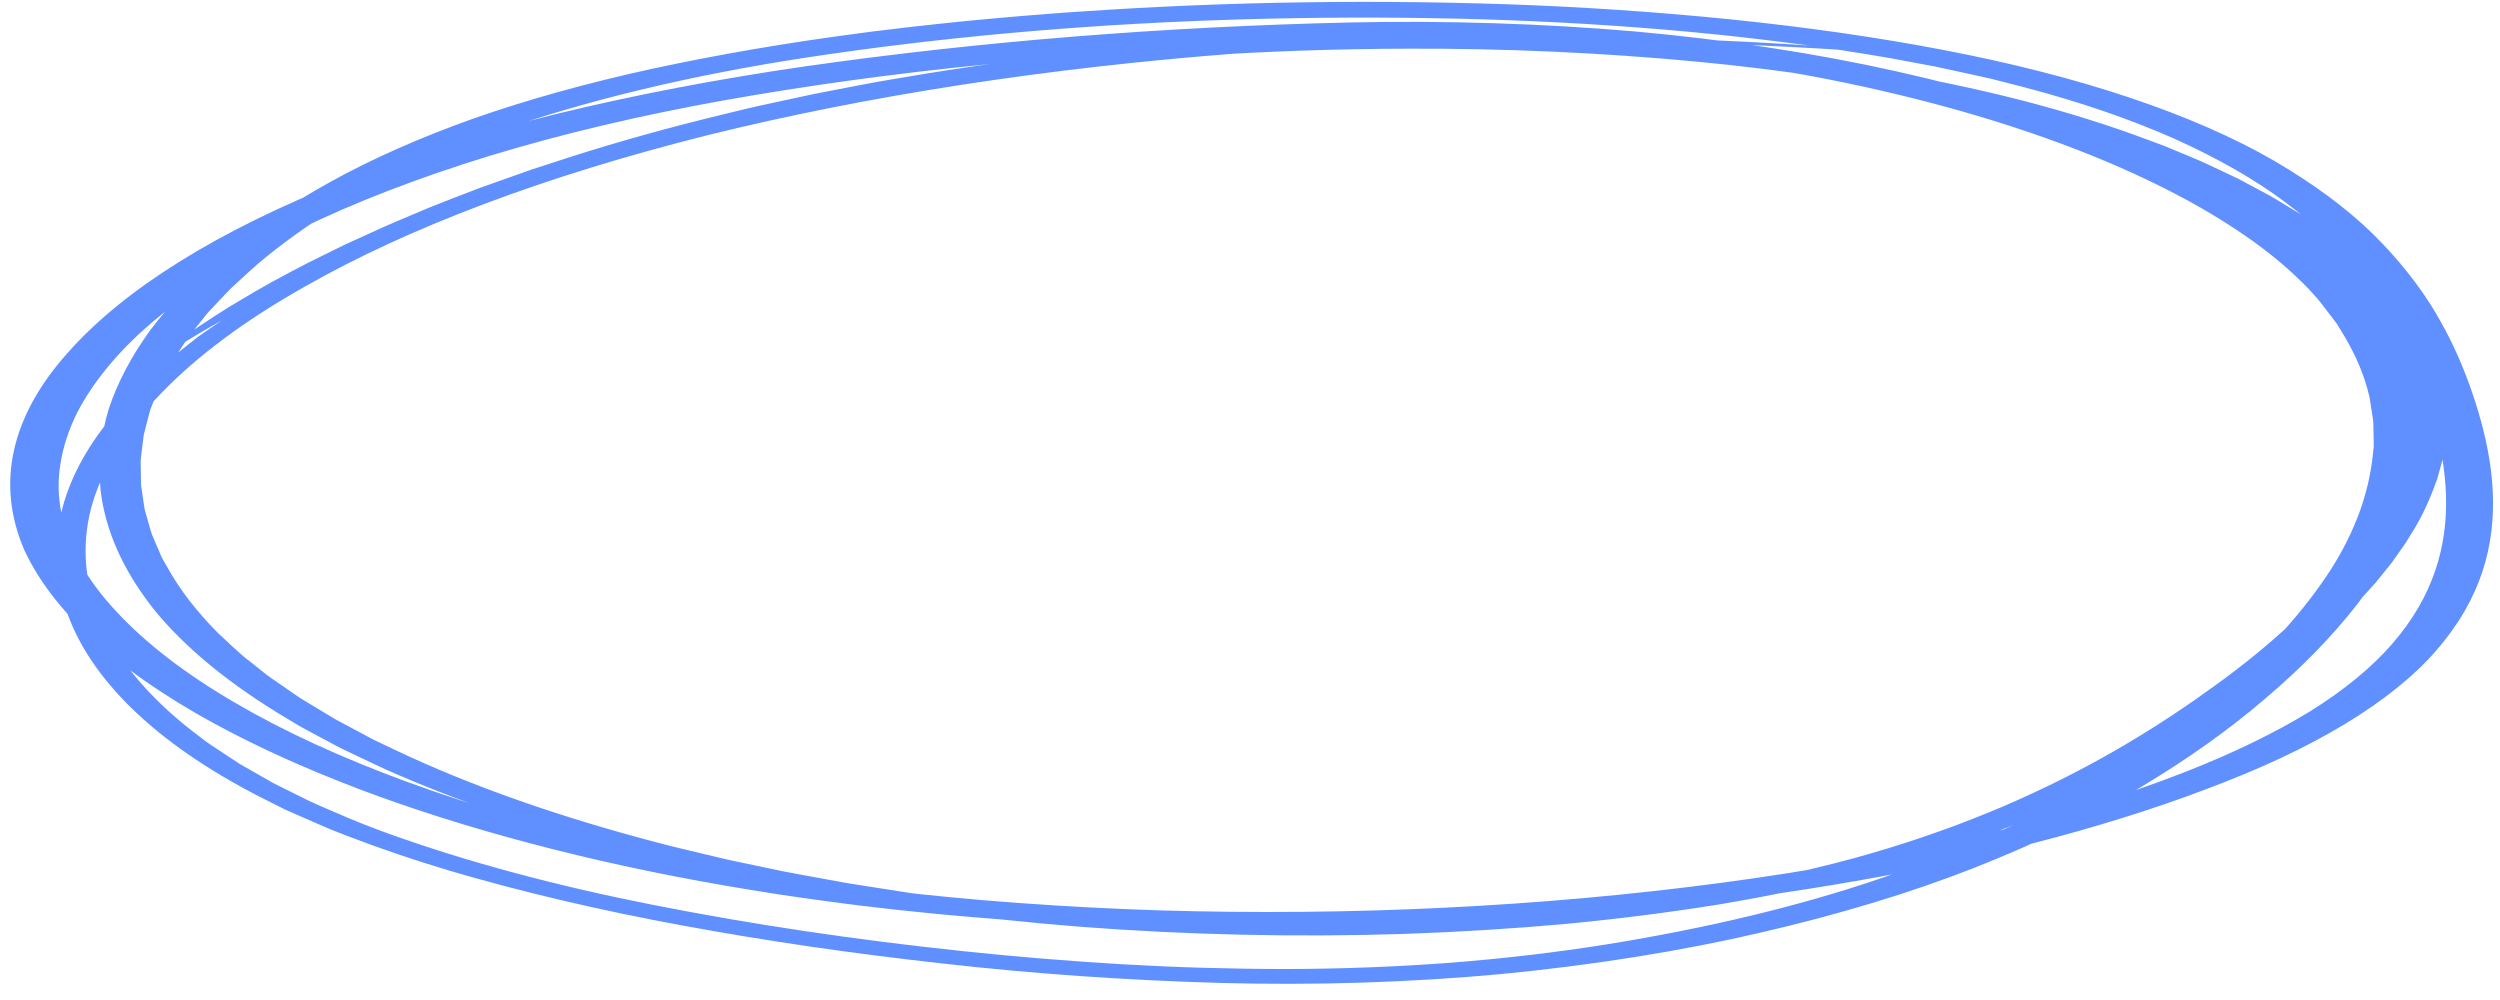 <svg width="145" height="58" viewBox="0 0 145 58" fill="none" xmlns="http://www.w3.org/2000/svg">
<path d="M141.911 24.47L141.872 25.299C141.866 25.575 141.792 25.851 141.756 26.127C141.692 26.679 141.505 27.228 141.358 27.777C140.968 28.872 140.502 29.964 139.805 31.038L139.56 31.443L139.281 31.844L138.713 32.645L138.073 33.439L137.752 33.835L137.396 34.228L136.682 35.013L135.902 35.79C135.65 36.05 135.374 36.307 135.088 36.562L134.241 37.33C131.889 39.362 129.144 41.335 126.025 43.234C122.884 45.13 119.294 46.96 114.921 48.564C112.739 49.37 110.361 50.108 107.816 50.77C105.244 51.423 102.506 51.991 99.639 52.468C96.762 52.93 93.781 53.307 90.728 53.596C87.67 53.868 84.559 54.059 81.421 54.168C75.142 54.366 68.814 54.226 62.654 53.752C56.518 53.264 50.602 52.48 45.074 51.422C44.324 51.294 43.63 51.131 42.911 50.984L40.772 50.531L38.709 50.037C38.024 49.87 37.323 49.712 36.676 49.528C35.364 49.168 34.011 48.825 32.778 48.431L30.889 47.856L29.091 47.246C26.707 46.428 24.472 45.558 22.399 44.641C21.885 44.41 21.403 44.171 20.904 43.937L20.161 43.583C19.91 43.467 19.665 43.348 19.443 43.224L18.069 42.49C17.842 42.367 17.607 42.246 17.387 42.122L16.758 41.742C13.352 39.724 10.707 37.559 8.89 35.3C7.116 33.045 6.089 30.725 5.83 28.387C5.679 26.831 5.837 25.272 6.304 23.724C6.818 22.178 7.627 20.646 8.724 19.138C10.998 16.132 14.352 13.219 19.113 10.577C21.494 9.251 24.268 8.019 27.389 6.901C30.544 5.791 34.053 4.812 37.845 3.986C41.633 3.168 45.636 2.481 49.8 1.936L50.576 1.831L51.362 1.737L52.935 1.549C53.987 1.427 55.053 1.323 56.112 1.21C57.184 1.114 58.25 1.009 59.327 0.921L60.945 0.794L61.754 0.731L62.569 0.677C71.263 0.076 80.168 -0.049 88.97 0.305C97.747 0.69 106.437 1.596 114.165 3.185C121.933 4.784 128.354 7.084 132.77 9.848C134.966 11.211 136.781 12.647 138.187 14.134C139.588 15.611 140.713 17.118 141.556 18.646C142.414 20.169 143.046 21.702 143.543 23.237C144.039 24.772 144.4 26.316 144.537 27.867C144.808 30.964 144.196 34.114 141.786 37.143C139.417 40.193 135.054 43.005 129.047 45.352C123.119 47.702 115.974 49.632 107.995 51.036C92.128 53.85 73.449 54.663 56.15 53.171L54.532 53.027L52.93 52.864C51.857 52.761 50.81 52.627 49.752 52.506C47.659 52.24 45.581 51.956 43.57 51.62C39.532 50.962 35.68 50.169 32.067 49.253C28.455 48.34 25.079 47.316 21.978 46.194C18.886 45.069 16.069 43.855 13.558 42.563C7.336 39.37 3.189 35.733 1.413 31.91C-0.244 28.075 0.617 24.158 3.931 20.459C7.194 16.761 12.673 13.352 19.996 10.466C23.653 9.024 27.762 7.732 32.243 6.617C36.75 5.517 41.579 4.591 46.648 3.856C56.771 2.407 67.493 1.544 78.397 1.301C83.915 1.187 89.451 1.363 94.823 1.823C100.188 2.308 105.303 3.088 109.979 4.135C114.632 5.177 118.865 6.435 122.565 7.876C126.261 9.31 129.448 10.898 132.058 12.603C134.681 14.306 136.689 16.117 138.037 17.995C139.402 19.864 140.223 21.776 140.488 23.703C141.04 27.552 139.546 31.402 136.684 35.093C135.242 36.938 133.473 38.749 131.388 40.516C129.327 42.29 126.911 44.009 124.158 45.662C121.395 47.324 118.17 48.886 114.533 50.324C110.867 51.768 106.683 53.037 102.086 54.099C97.472 55.169 92.412 55.977 87.088 56.494C81.742 56.988 76.198 57.162 70.689 57.008C65.239 56.851 59.858 56.473 54.655 55.881C52.061 55.593 49.507 55.266 46.994 54.902C44.485 54.534 42.023 54.129 39.61 53.684C34.774 52.796 30.226 51.726 26.046 50.492C23.967 49.868 22 49.199 20.156 48.489C19.707 48.308 19.227 48.136 18.803 47.947L17.517 47.385L16.875 47.104L16.554 46.963L16.26 46.815L15.084 46.224C8.887 43.048 5.228 39.319 3.889 35.526C2.544 31.718 3.431 27.854 6.494 24.171C6.681 23.89 6.97 23.62 7.218 23.346L7.983 22.524C8.543 21.983 9.148 21.447 9.743 20.91L10.744 20.12L11.245 19.725C11.408 19.592 11.58 19.462 11.772 19.334L12.887 18.563L13.444 18.177C13.63 18.049 13.847 17.926 14.047 17.801C17.241 15.786 21.05 13.901 25.404 12.178C29.739 10.459 34.614 8.92 39.936 7.591C45.235 6.282 50.944 5.192 56.949 4.342C62.171 3.602 67.582 3.042 73.109 2.669C77.644 2.362 82.243 2.185 86.859 2.14C93.406 2.064 99.955 2.266 106.366 2.741C106.804 2.773 107.218 2.796 107.597 2.831L108.655 2.926L110.287 3.078C110.755 3.116 111.215 3.165 111.665 3.224C111.763 3.253 110.245 3.145 107.243 2.919C102.765 2.63 98.234 2.453 93.686 2.39C90.352 2.353 87.015 2.381 83.69 2.476C82.776 2.504 81.839 2.527 80.886 2.562C79.936 2.608 78.965 2.654 77.974 2.701C77.48 2.727 76.977 2.744 76.476 2.777L74.957 2.877L73.409 2.978C72.889 3.013 72.361 3.044 71.839 3.092C60.771 3.931 50.295 5.547 41.033 7.843C31.665 10.191 23.725 13.177 17.68 16.624C10.772 20.515 6.526 24.919 5.278 29.488C4.124 34.027 6.134 38.696 11.687 42.806C12.004 43.067 12.397 43.315 12.776 43.566L13.918 44.316L15.187 45.04L15.821 45.402C16.041 45.521 16.284 45.634 16.514 45.751L17.912 46.444C18.384 46.673 18.919 46.885 19.419 47.107C20.422 47.55 21.488 47.975 22.614 48.38C27.138 50.001 32.294 51.386 37.927 52.493C43.563 53.605 49.527 54.497 55.712 55.152C58.793 55.48 61.929 55.739 65.103 55.928C68.264 56.111 71.462 56.203 74.666 56.203C77.854 56.195 81.031 56.072 84.149 55.837C87.259 55.593 90.29 55.236 93.194 54.773C99.018 53.834 104.349 52.554 108.959 50.986C111.275 50.205 113.433 49.368 115.416 48.48C117.398 47.588 119.23 46.656 120.905 45.689C124.245 43.742 127.096 41.696 129.425 39.574C131.805 37.459 133.726 35.282 135.17 33.064C136.585 30.849 137.408 28.592 137.63 26.322L137.677 25.898L137.671 25.473L137.655 24.625C137.659 24.341 137.581 24.06 137.548 23.777C137.499 23.495 137.474 23.212 137.406 22.93C137.136 21.805 136.674 20.686 136.022 19.58C135.853 19.305 135.699 19.028 135.519 18.753L134.894 17.936C134.685 17.665 134.489 17.391 134.233 17.125L133.87 16.723L133.471 16.326C132.4 15.266 131.103 14.236 129.59 13.246C127.923 12.146 126.001 11.097 123.844 10.108C121.684 9.112 119.284 8.184 116.67 7.334C114.057 6.483 111.225 5.719 108.211 5.053C105.203 4.391 102.008 3.842 98.677 3.414C97.021 3.201 95.332 3.021 93.619 2.874C92.759 2.809 91.906 2.733 91.038 2.685C90.606 2.659 90.175 2.629 89.741 2.606L88.436 2.542C84.94 2.397 81.415 2.364 77.903 2.443C74.396 2.521 70.906 2.674 67.451 2.901C64.003 3.123 60.606 3.395 57.292 3.727C51.998 4.249 46.862 4.952 41.956 5.827C37.067 6.704 32.5 7.788 28.354 9.054C24.209 10.327 20.495 11.764 17.285 13.338C15.678 14.124 14.191 14.941 12.833 15.784C11.487 16.63 10.27 17.501 9.188 18.393C8.099 19.285 7.162 20.199 6.381 21.13C5.594 22.06 4.954 23.005 4.463 23.96C3.989 24.916 3.672 25.88 3.515 26.849C3.347 27.817 3.363 28.788 3.562 29.756C3.946 31.694 5.012 33.608 6.735 35.454C8.446 37.303 10.751 39.078 13.605 40.743C19.311 44.088 27.089 46.935 36.357 49.07C40.969 50.132 45.941 50.986 51.157 51.611C53.76 51.925 56.417 52.181 59.113 52.375C61.809 52.572 64.534 52.714 67.276 52.802C78.297 53.133 89.388 52.591 99.739 51.216C104.896 50.535 109.809 49.643 114.38 48.561C116.658 48.019 118.838 47.428 120.908 46.791C122.986 46.157 124.947 45.478 126.781 44.757C129.507 43.688 131.91 42.523 133.951 41.279C135.96 40.029 137.572 38.706 138.758 37.331C141.152 34.576 141.954 31.658 141.868 28.752C141.825 27.297 141.565 25.84 141.164 24.386C140.758 22.931 140.238 21.479 139.544 20.041C138.152 17.169 136.051 14.329 132.528 11.717C130.789 10.414 128.639 9.183 126.12 8.049C123.59 6.923 120.658 5.918 117.398 5.058L116.161 4.742C115.756 4.633 115.335 4.532 114.901 4.438C114.033 4.25 113.174 4.056 112.3 3.871L109.597 3.365C108.686 3.202 107.74 3.064 106.814 2.913C103.044 2.347 99.13 1.909 95.125 1.604C91.108 1.297 87.025 1.113 82.919 1.052C78.809 0.986 74.691 1.025 70.597 1.17C62.403 1.454 54.382 2.183 46.818 3.331C40.111 4.353 34.012 5.814 28.844 7.636C23.745 9.472 19.725 11.668 16.595 14.004C15.816 14.588 15.063 15.18 14.417 15.786L13.429 16.692C13.118 16.996 12.844 17.305 12.55 17.612L12.115 18.072C11.973 18.226 11.861 18.383 11.733 18.539L10.985 19.473C10.762 19.787 10.565 20.103 10.353 20.418L10.04 20.891C9.945 21.049 9.87 21.209 9.784 21.368L9.282 22.323L8.903 23.285L8.714 23.766L8.588 24.249L8.339 25.216L8.218 26.186L8.16 26.671L8.165 27.156L8.18 28.127L8.322 29.096C8.349 29.258 8.361 29.42 8.4 29.581L8.538 30.064C8.635 30.385 8.711 30.708 8.824 31.029L9.236 31.988C9.31 32.147 9.359 32.309 9.455 32.467L9.73 32.942C10.437 34.211 11.4 35.46 12.611 36.681C13.264 37.285 13.861 37.897 14.642 38.481L15.196 38.924C15.379 39.072 15.561 39.22 15.779 39.362L17.028 40.225C17.423 40.517 17.925 40.788 18.375 41.07L19.068 41.488L19.414 41.697L19.79 41.9L21.305 42.709L21.683 42.911L22.093 43.106L22.912 43.495C27.281 45.576 32.511 47.414 38.426 48.947C39.156 49.142 39.933 49.314 40.684 49.498C41.442 49.68 42.191 49.866 42.989 50.025L45.347 50.521C46.143 50.68 46.968 50.821 47.776 50.972L48.995 51.195C49.402 51.268 49.828 51.328 50.244 51.395L52.753 51.787C53.604 51.905 54.467 52.012 55.323 52.126L56.61 52.294C57.044 52.343 57.485 52.387 57.922 52.434L60.55 52.711L63.217 52.934C64.11 53.001 65.013 53.053 65.91 53.114C66.358 53.147 66.812 53.165 67.264 53.187L68.623 53.251C72.253 53.406 75.916 53.443 79.565 53.363C86.846 53.199 94.083 52.558 100.532 51.359C102.144 51.061 103.705 50.73 105.205 50.367C106.716 50.009 108.161 49.617 109.532 49.194C110.914 48.774 112.215 48.321 113.479 47.856C114.718 47.382 115.934 46.898 117.058 46.388C121.605 44.357 125.282 42.082 128.501 39.74C131.743 37.401 134.353 34.961 136.298 32.45C138.229 29.942 139.271 27.36 139.4 24.762C139.462 23.467 139.239 22.172 138.735 20.889C138.215 19.607 137.421 18.341 136.361 17.102C135.284 15.865 133.915 14.662 132.266 13.506L131.641 13.074L131.328 12.858L130.983 12.649L129.597 11.812L128.085 11.004C127.843 10.866 127.56 10.739 127.288 10.61L126.467 10.222L125.812 9.912L125.107 9.618L123.7 9.028L122.197 8.472L121.446 8.195L120.65 7.934L119.057 7.415C118.506 7.25 117.937 7.093 117.379 6.932C116.821 6.772 116.264 6.61 115.672 6.466L114.799 6.243L113.903 6.032C109.131 4.921 103.882 4.09 98.359 3.57C92.921 3.057 87.311 2.805 81.682 2.823C73.417 2.843 65.231 3.393 57.523 4.446C56.262 4.618 55.018 4.803 53.803 5.009L51.974 5.309C51.666 5.356 51.367 5.41 51.073 5.467L50.185 5.633C45.49 6.504 41.046 7.533 36.914 8.706C32.877 9.851 29.109 11.108 25.647 12.467C22.267 13.788 19.157 15.192 16.34 16.668C15.688 17 15.132 17.321 14.584 17.612C14.313 17.759 14.052 17.9 13.803 18.035L13.12 18.431C12.246 18.936 11.517 19.347 10.995 19.675C9.927 20.326 9.412 20.591 9.495 20.472C10.077 19.953 10.749 19.446 11.507 18.955C12.186 18.517 12.968 17.971 14.038 17.356C15.064 16.732 16.335 16.03 17.852 15.251C18.402 14.979 18.953 14.706 19.506 14.433C20.046 14.156 20.657 13.898 21.231 13.629C22.372 13.089 23.629 12.578 24.856 12.057C25.479 11.799 26.144 11.553 26.788 11.3L27.764 10.924C28.097 10.801 28.442 10.681 28.781 10.56C29.464 10.318 30.147 10.077 30.831 9.835C31.544 9.603 32.257 9.37 32.971 9.138C35.863 8.21 38.937 7.355 42.17 6.58L43.384 6.285C43.79 6.188 44.217 6.101 44.633 6.008L47.151 5.463C48.888 5.133 50.591 4.778 52.398 4.49C59.581 3.256 67.32 2.473 75.266 2.176C83.263 1.86 91.357 2.068 99.14 2.79C105.606 3.393 111.704 4.409 117.133 5.787C119.849 6.487 122.371 7.276 124.667 8.143L125.537 8.466L126.351 8.805C126.886 9.034 127.453 9.254 127.961 9.49L129.47 10.203L129.845 10.382L130.192 10.568L130.887 10.939L131.581 11.31C131.818 11.433 132.011 11.565 132.228 11.692L133.494 12.461C134.247 12.991 135.063 13.51 135.711 14.057L136.224 14.463L136.48 14.666L136.706 14.873L137.612 15.702C137.904 15.979 138.144 16.263 138.413 16.543L138.805 16.965L139.14 17.393C140.057 18.53 140.742 19.689 141.19 20.861L141.496 21.739C141.576 22.033 141.626 22.328 141.691 22.622C141.72 22.769 141.758 22.916 141.78 23.063L141.815 23.504C141.832 23.798 141.878 24.092 141.869 24.386C141.882 24.412 141.894 24.437 141.911 24.47Z" fill="#6090FF"/>
</svg>
